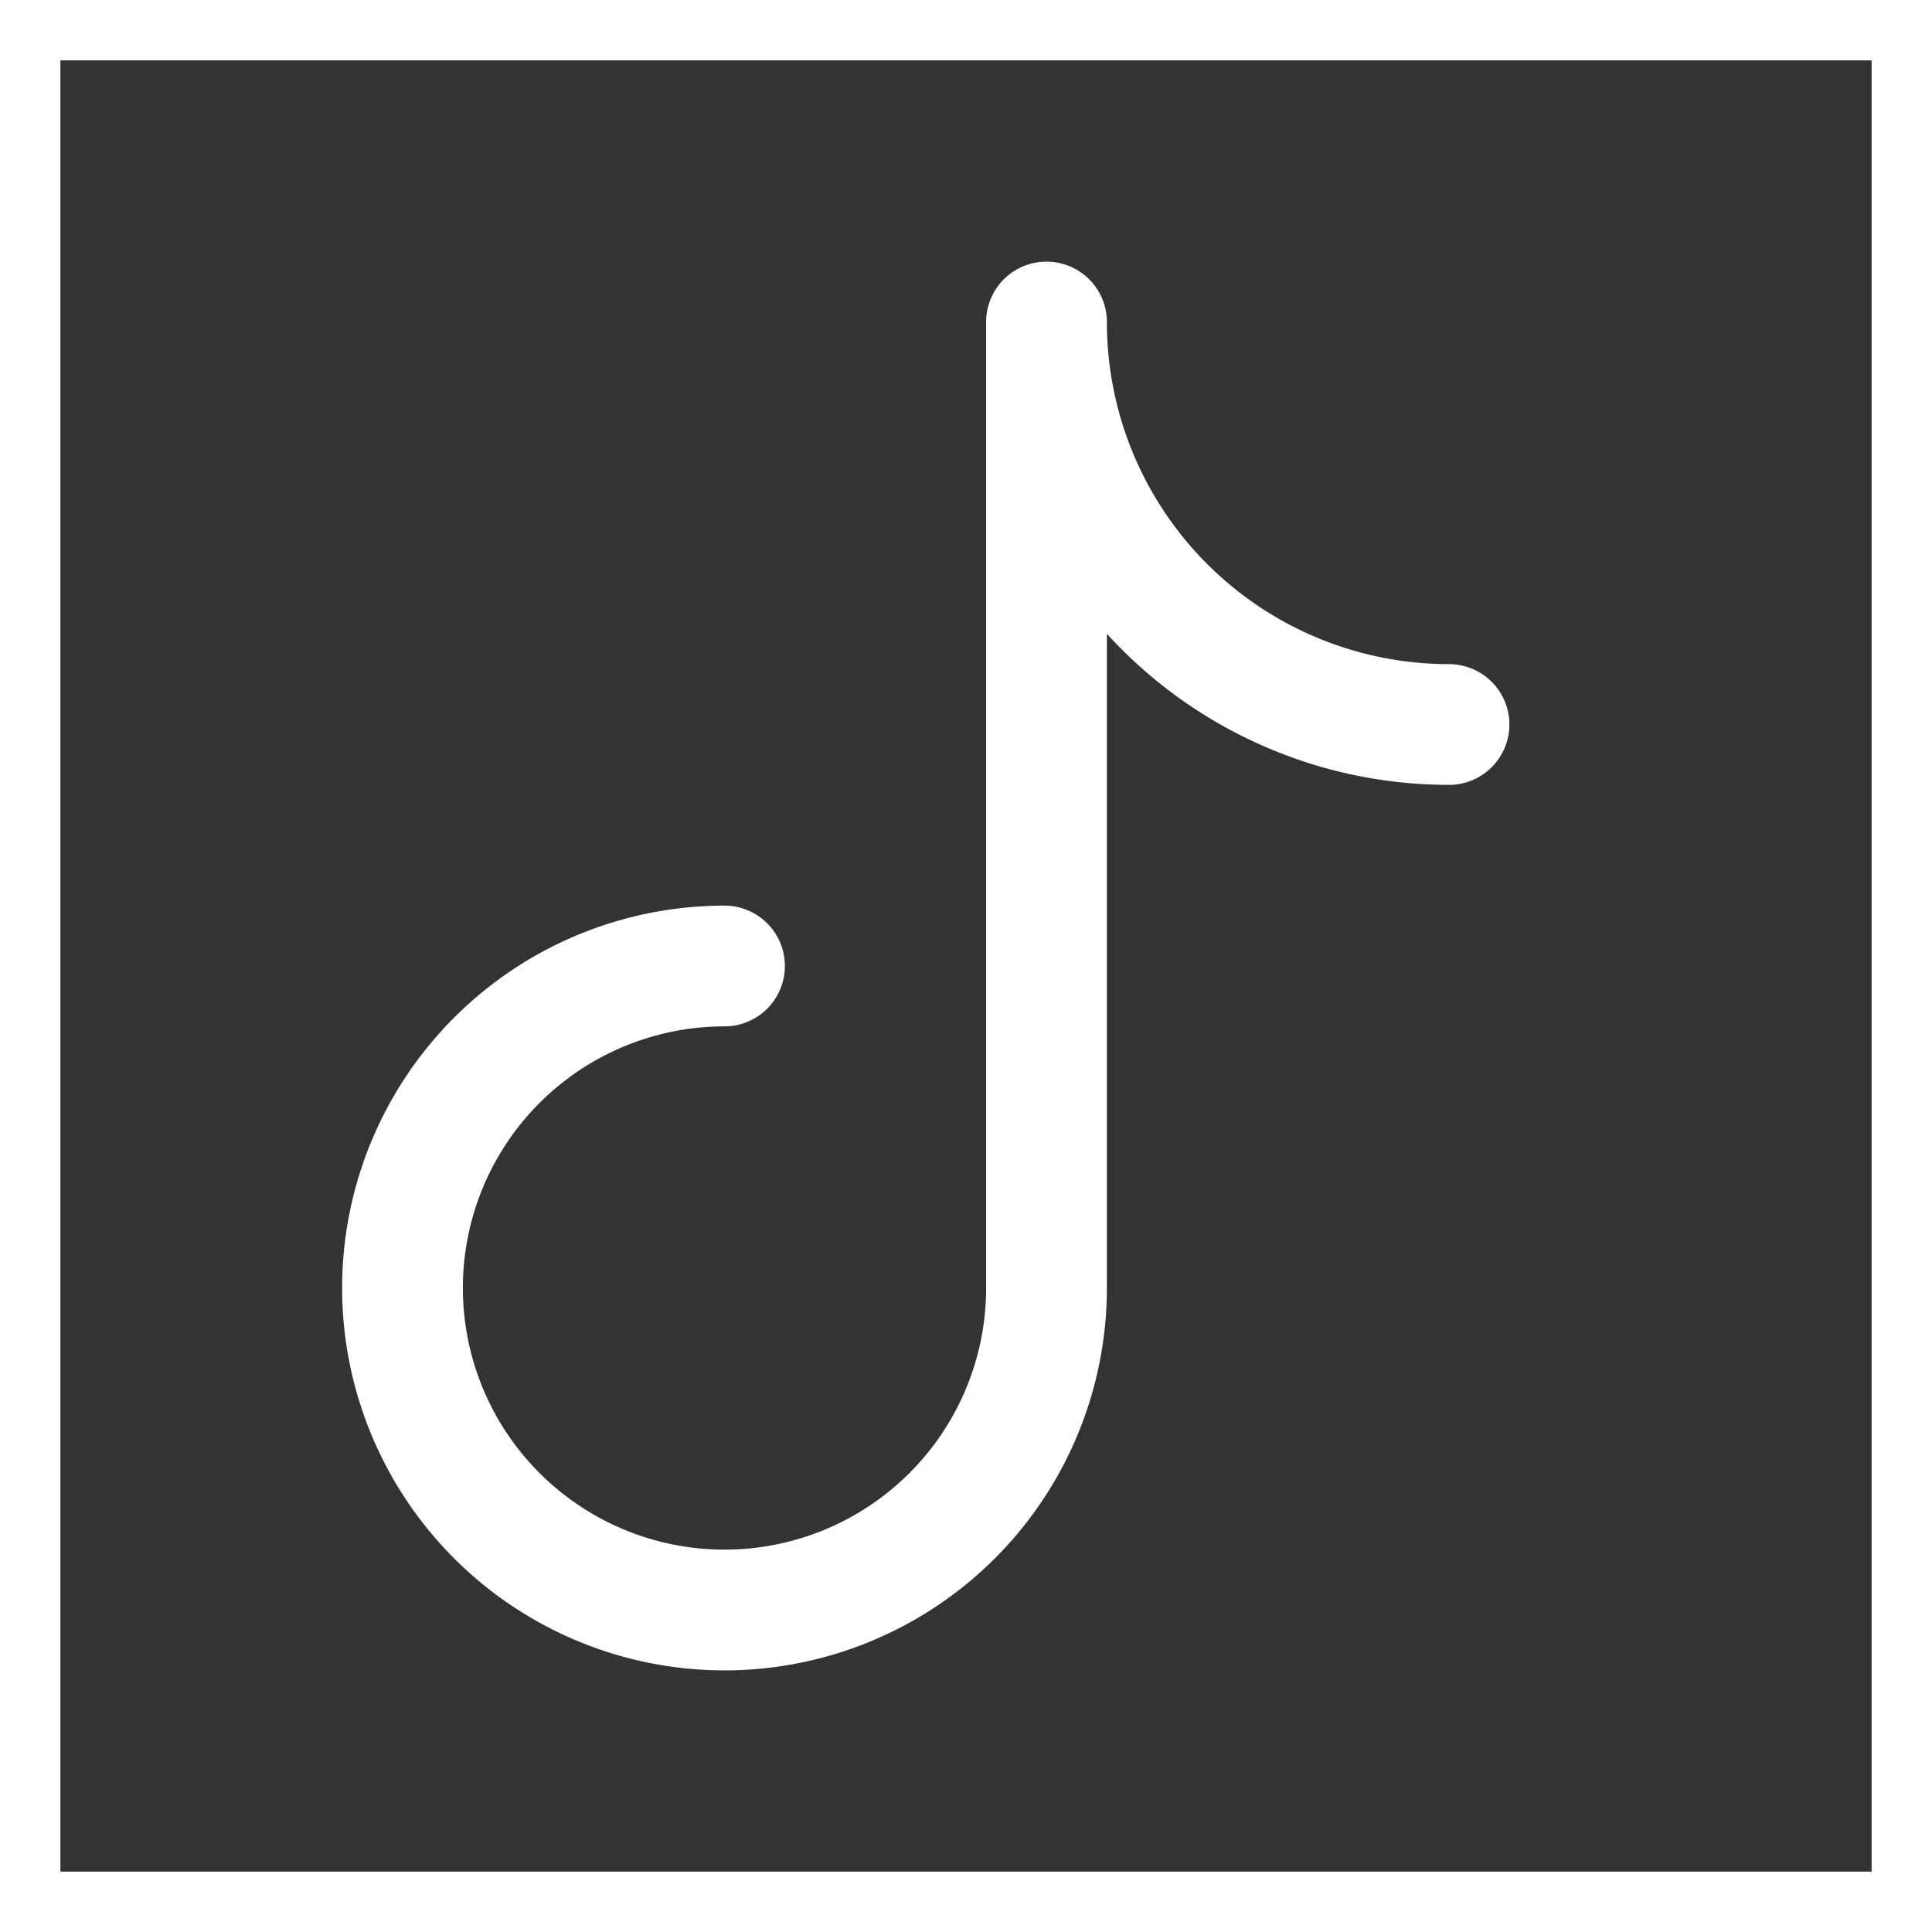 <svg xmlns="http://www.w3.org/2000/svg" class="icon icon-tabler icon-tabler-brand-tiktok" width="44" height="44" viewBox="0 0 24 24" stroke-width="1.5" stroke="white" fill="none" stroke-linecap="round" stroke-linejoin="round">
  <rect x="0" y="0" width="24" height="24" fill="#333333" stroke="none"/>
  <path stroke="white" d="M0 0h24v24H0z" fill="none"/>
  <path stroke="white" d="M9 12a4 4 0 1 0 4 4v-12a5 5 0 0 0 5 5" />
</svg>
